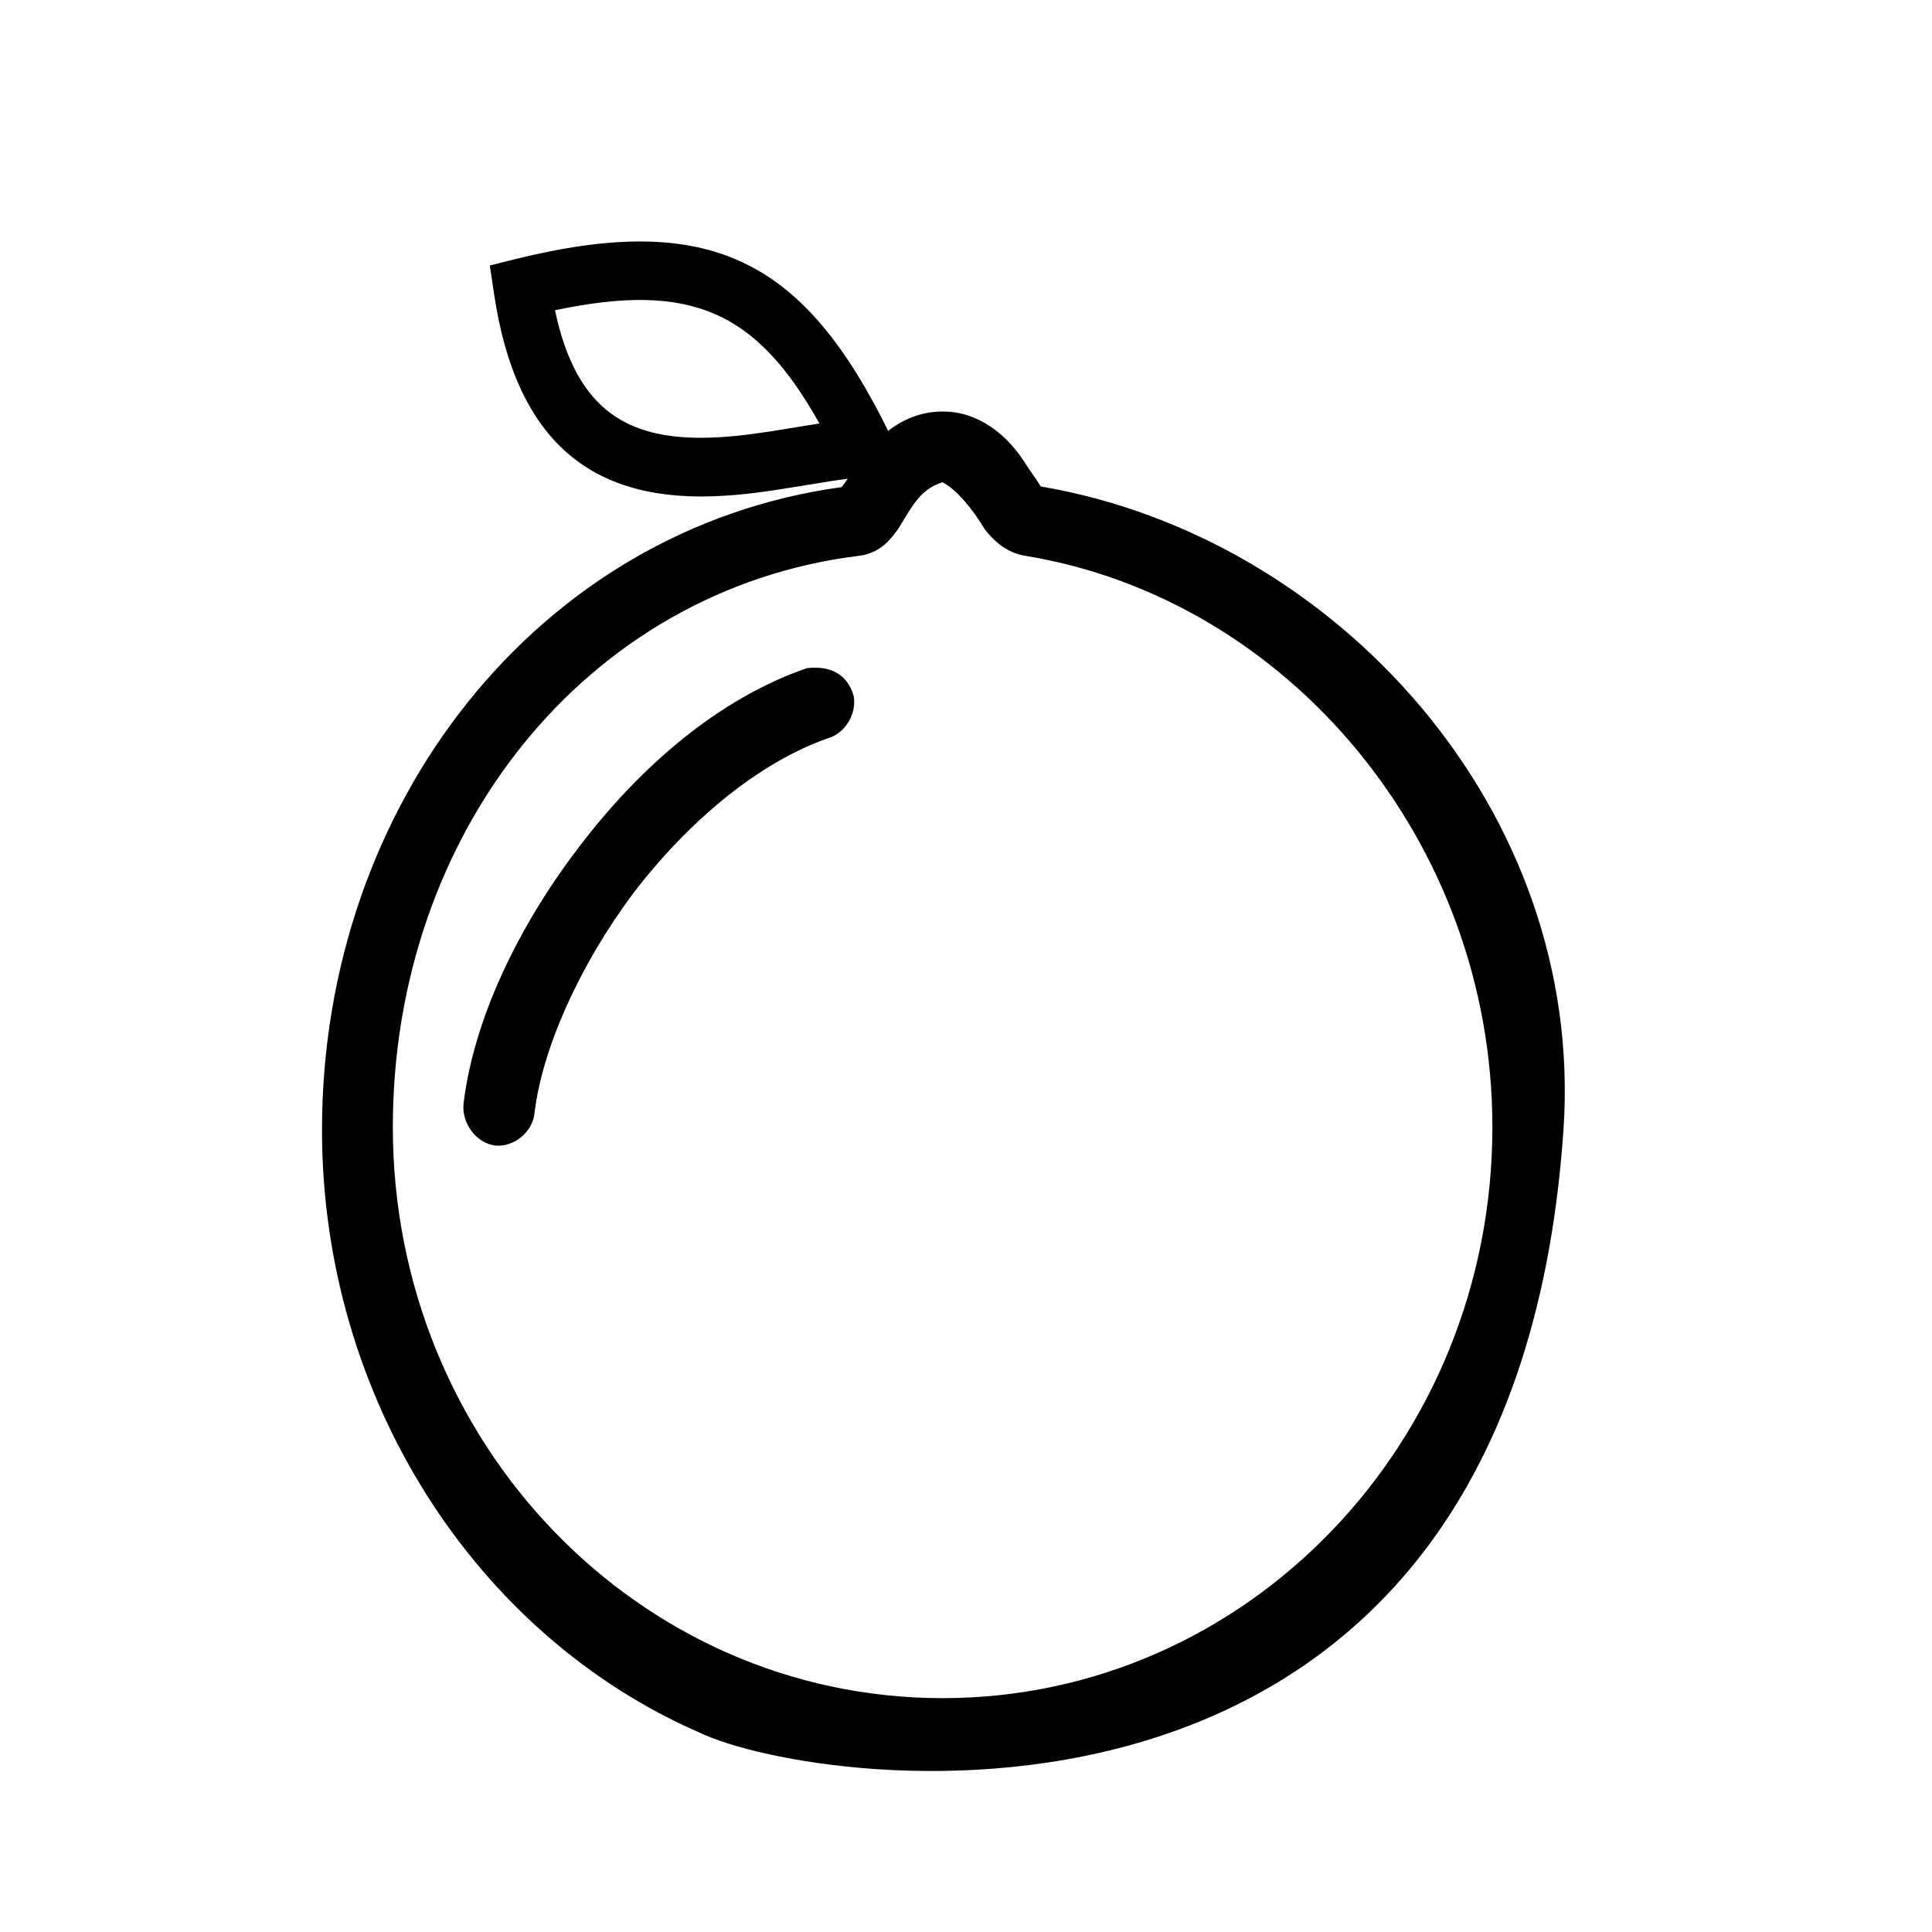 <?xml version="1.0" encoding="UTF-8"?>
<svg width="24px" height="24px" viewBox="0 0 24 24" version="1.1" xmlns="http://www.w3.org/2000/svg" xmlns:xlink="http://www.w3.org/1999/xlink">
    <!-- Generator: Sketch 57.1 (83088) - https://sketch.com -->
    <title>crops-tangelo</title>
    <desc>Created with Sketch.</desc>
    <g id="crops-tangelo" stroke="none" stroke-width="1" fill="none" fill-rule="evenodd">
        <path d="M6.401,3.219 C8.842,2.615 9.999,3.233 11.055,5.397 L11.031,5.353 C11.209,5.216 11.435,5.112 11.711,5.112 C12.175,5.112 12.5,5.42 12.679,5.67 L12.733,5.751 C12.796,5.849 12.874,5.954 12.929,6.043 C16.597,6.666 19.693,10.066 19.422,14.036 C18.78,23.458 10.168,22.236 8.683,21.52 C5.905,20.306 4,17.361 4,14.036 C4,9.999 6.677,6.569 10.455,6.051 C10.476,6.026 10.501,5.99 10.531,5.947 C10.413,5.961 10.247,5.988 9.925,6.041 C9.517,6.108 9.261,6.143 8.984,6.159 C7.411,6.255 6.415,5.551 6.134,3.629 L6.134,3.629 L6.085,3.298 Z M11.709,5.991 C11.413,6.08 11.311,6.331 11.155,6.574 C11.069,6.687 10.945,6.873 10.664,6.905 C7.284,7.326 4.88,10.344 4.88,14 C4.88,17.924 7.932,21.095 11.71,21.095 C15.487,21.095 18.539,17.923 18.539,14 C18.539,10.457 16.002,7.44 12.739,6.905 C12.49,6.865 12.333,6.703 12.232,6.574 C12.084,6.323 11.881,6.08 11.709,5.991 Z M10.027,8.3 C10.3,8.267 10.526,8.365 10.605,8.647 C10.643,8.866 10.503,9.1 10.3,9.166 C9.426,9.465 8.544,10.209 7.865,11.099 C7.194,11.997 6.734,13.033 6.64,13.826 C6.617,14.069 6.375,14.255 6.148,14.23 C5.914,14.197 5.735,13.955 5.758,13.712 C5.883,12.677 6.421,11.536 7.178,10.541 C7.936,9.537 8.919,8.679 10.027,8.299 Z M10.179,5.26 C9.399,3.868 8.588,3.496 6.894,3.854 C7.162,5.11 7.808,5.499 8.942,5.431 C9.189,5.416 9.427,5.384 9.813,5.32 C9.964,5.295 10.083,5.275 10.179,5.26 Z" id="tangelo" fill="#000000"></path>
    </g>
</svg>